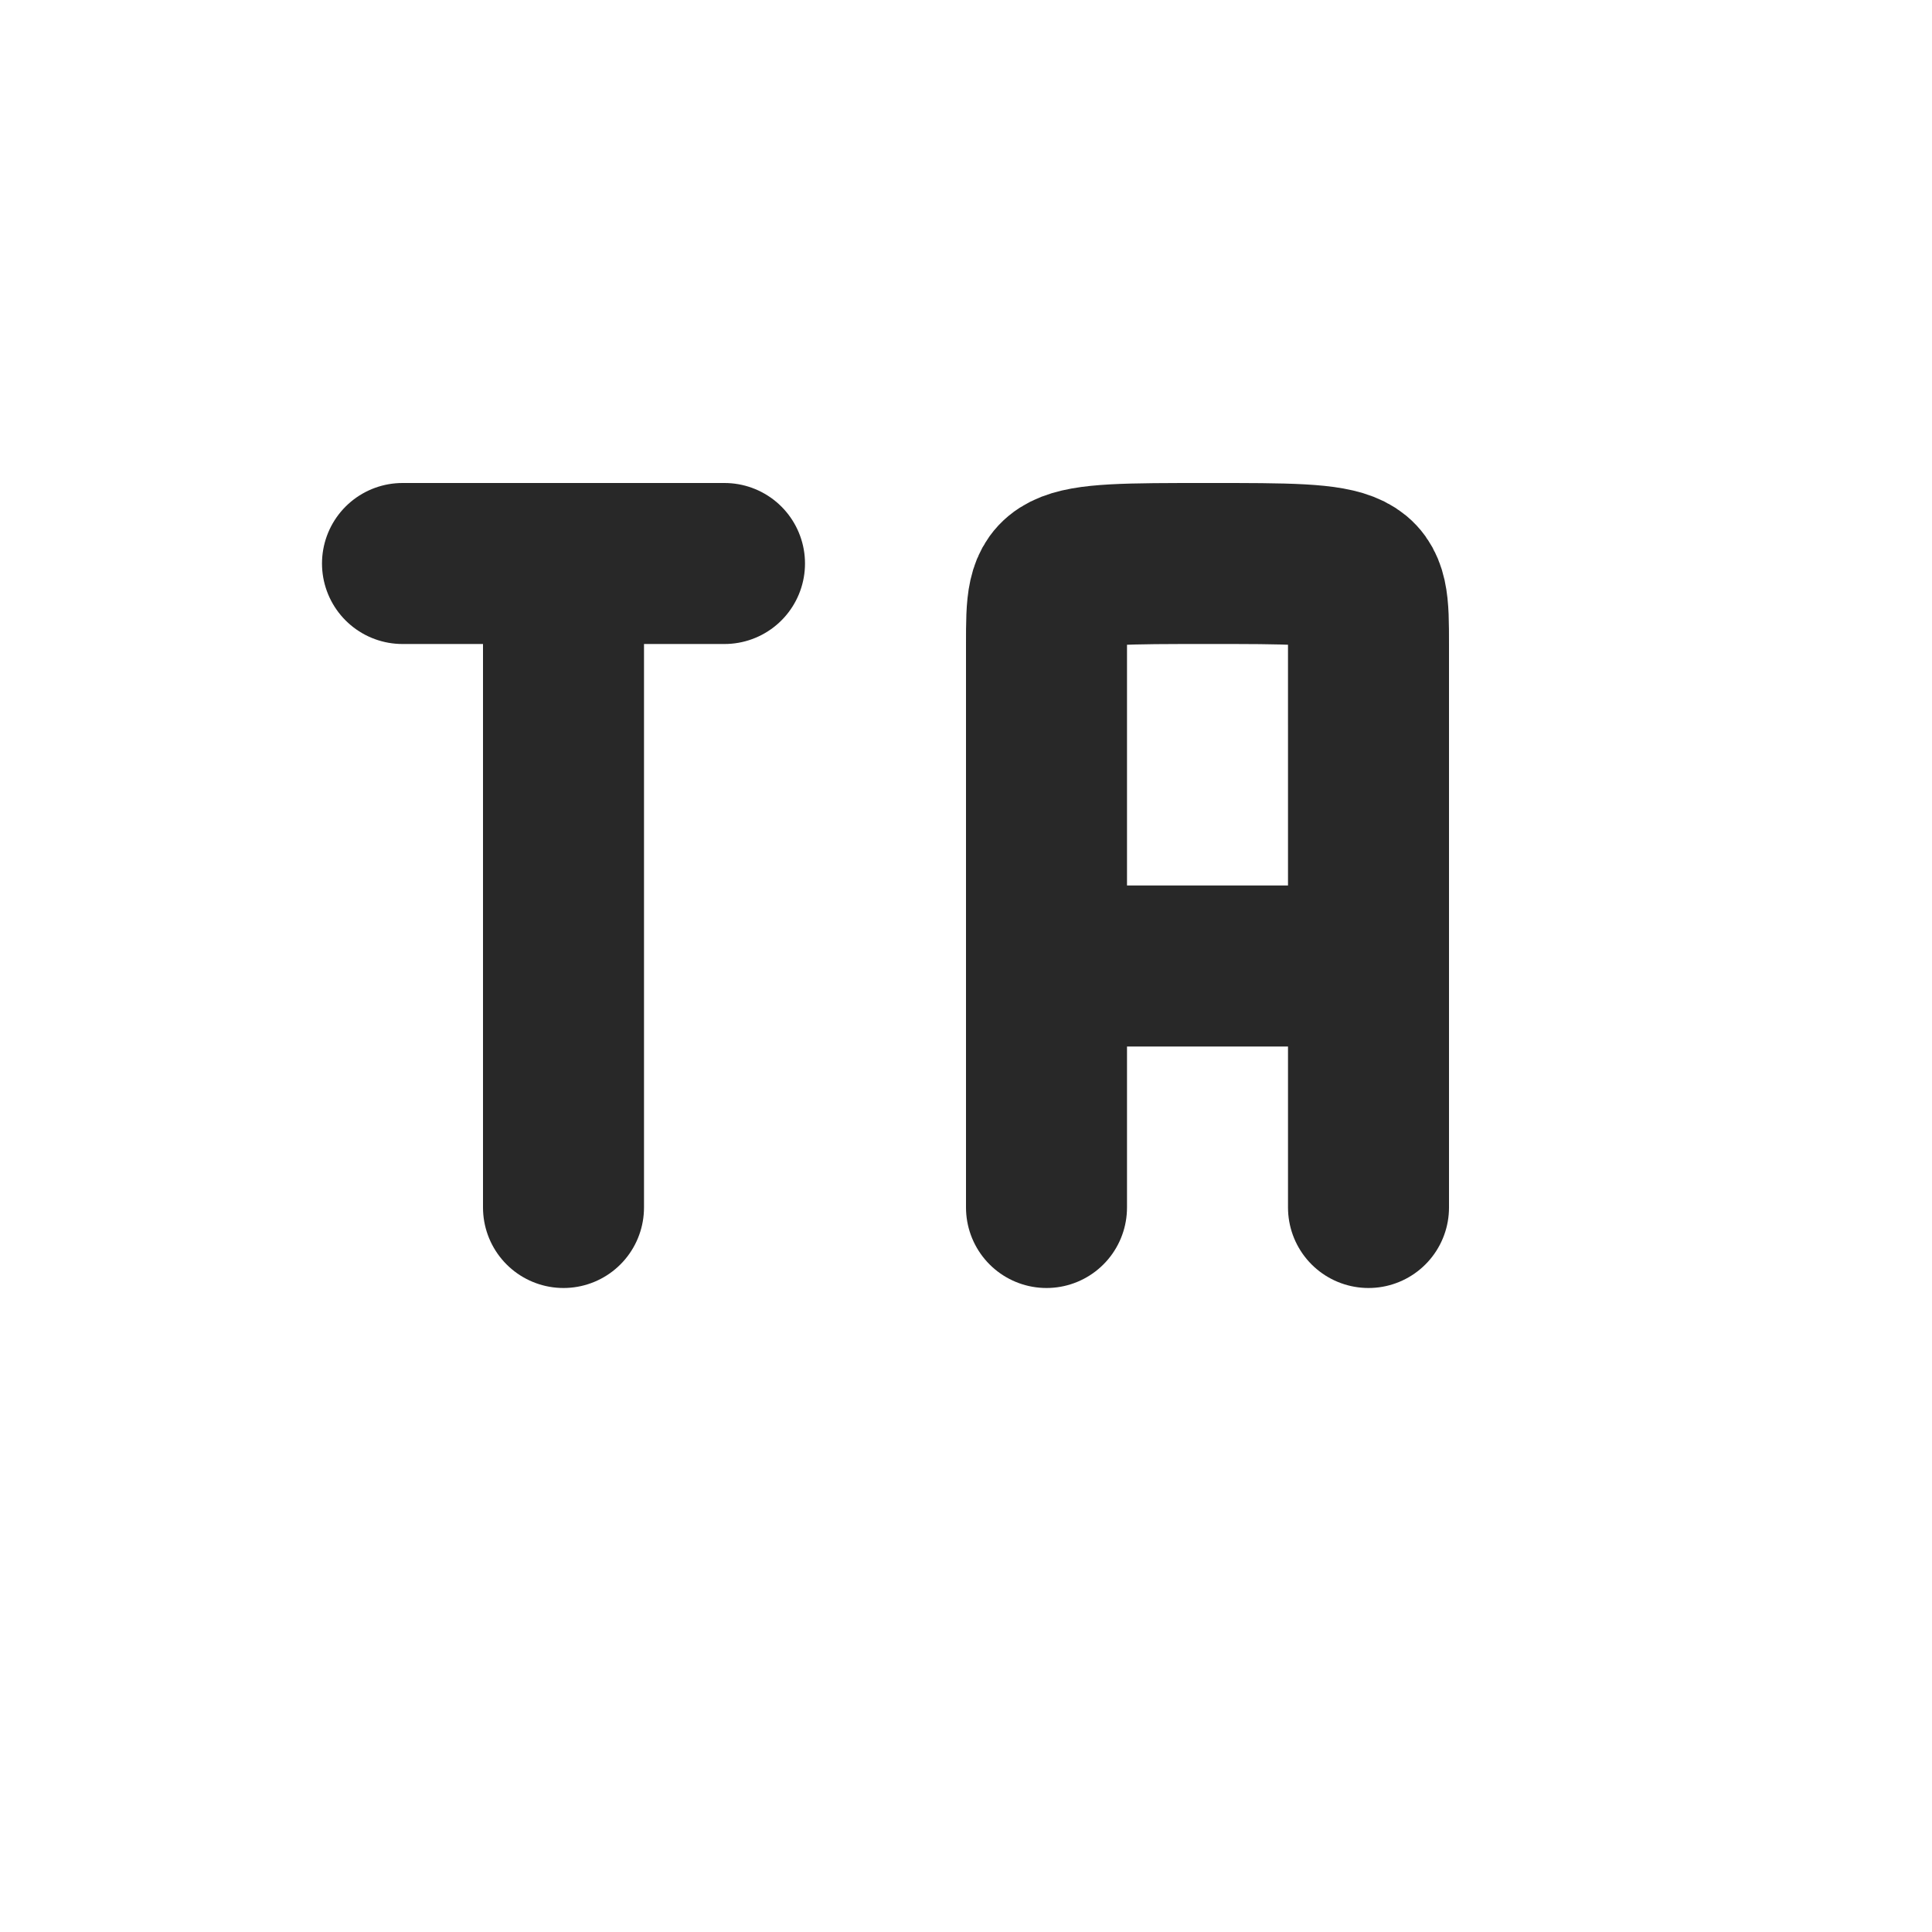 <svg width="24" height="24" version="1.1" xmlns="http://www.w3.org/2000/svg">
  <defs>
    <style id="current-color-scheme" type="text/css">.ColorScheme-Text { color:#282828; } .ColorScheme-Highlight { color:#458588; } .ColorScheme-NeutralText { color:#fe8019; } .ColorScheme-PositiveText { color:#689d6a; } .ColorScheme-NegativeText { color:#fb4934; }</style>
  </defs>
  <path class="ColorScheme-Text" d="m5 7h4m-2 8v-8" fill="none" stroke="currentColor" stroke-linecap="round" stroke-width="2"/>
  <path class="ColorScheme-Text" d="m13 12h4m-4 3v-6m4 6v-6m-4 0-1.5e-5 -1c0-1 0-1 2-1 2-4.491e-4 2 4.491e-4 2 1 1.6e-5 1.995 1.6e-5 1 1.6e-5 1" fill="none" stroke="currentColor" stroke-linecap="round" stroke-linejoin="bevel" stroke-width="2"/>
</svg>
